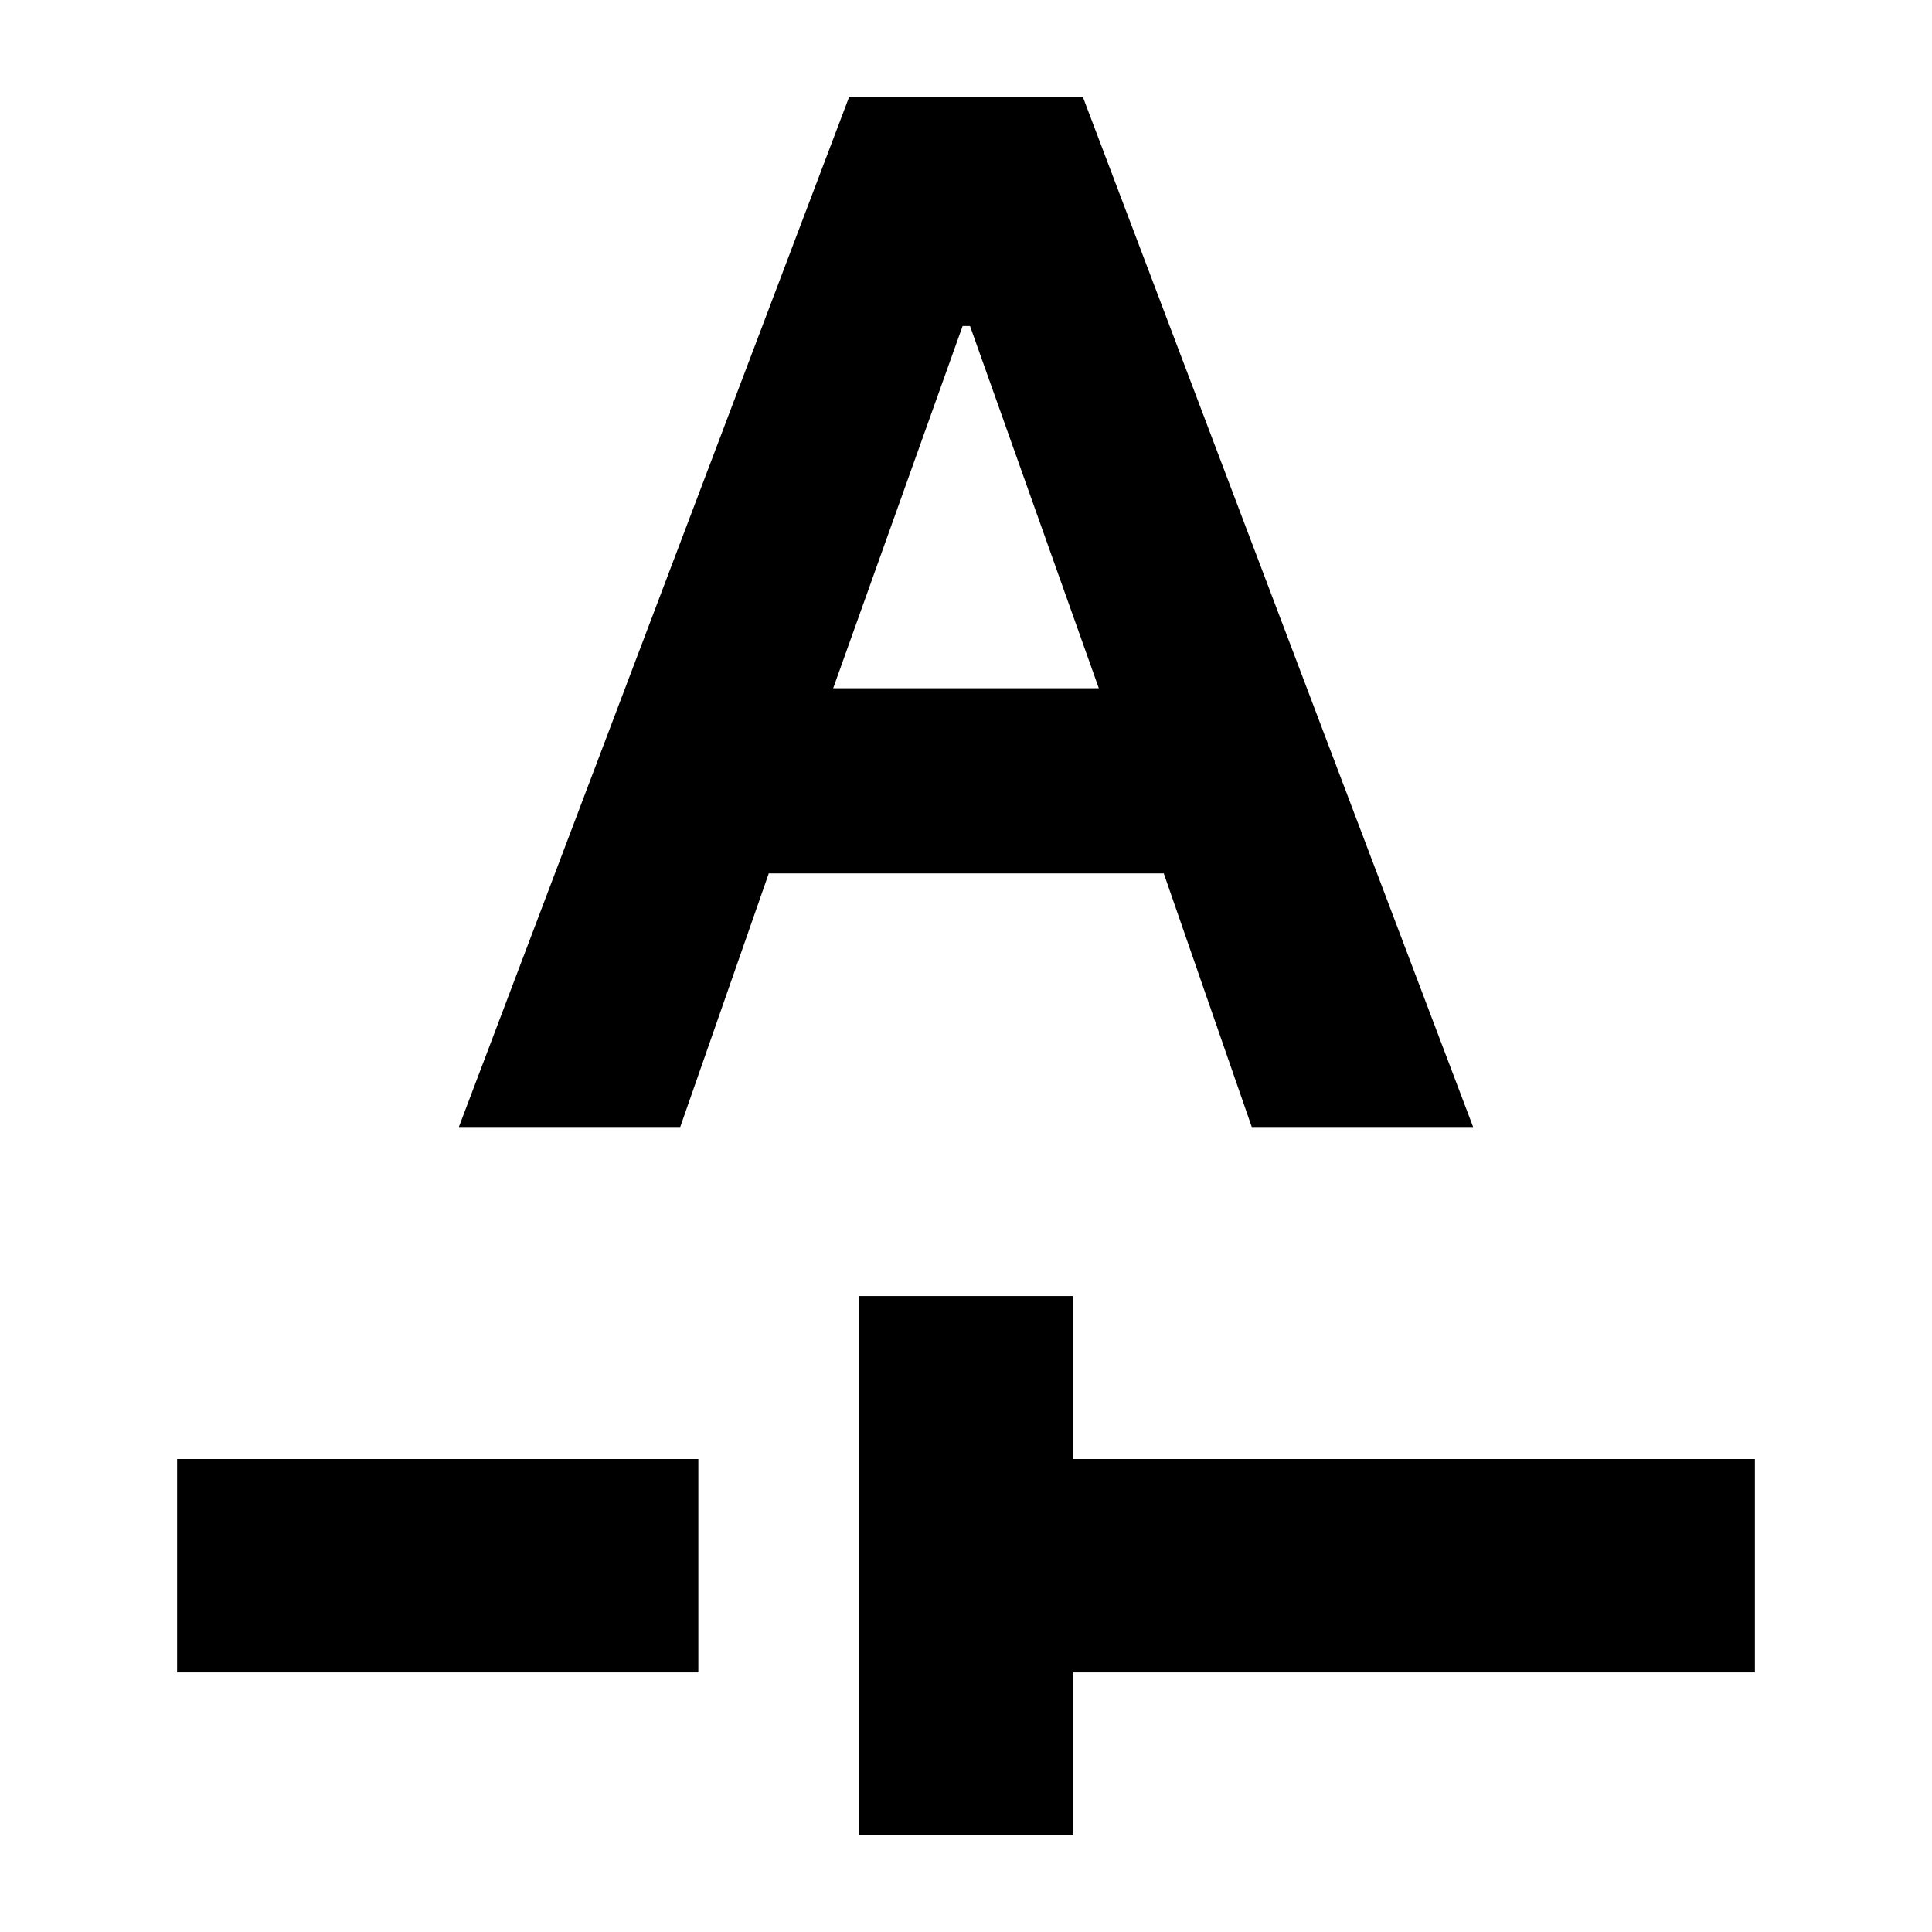 <svg xmlns="http://www.w3.org/2000/svg" height="24" viewBox="0 -960 960 960" width="24"><path d="M427-48v-268h106v81h339v106H533v81H427ZM88-129v-106h259v106H88Zm140-271h110l44-126h196.27L622-400h110L538-912H422L228-400Zm186-218 64.32-180H482l64 180H414Z"/></svg>